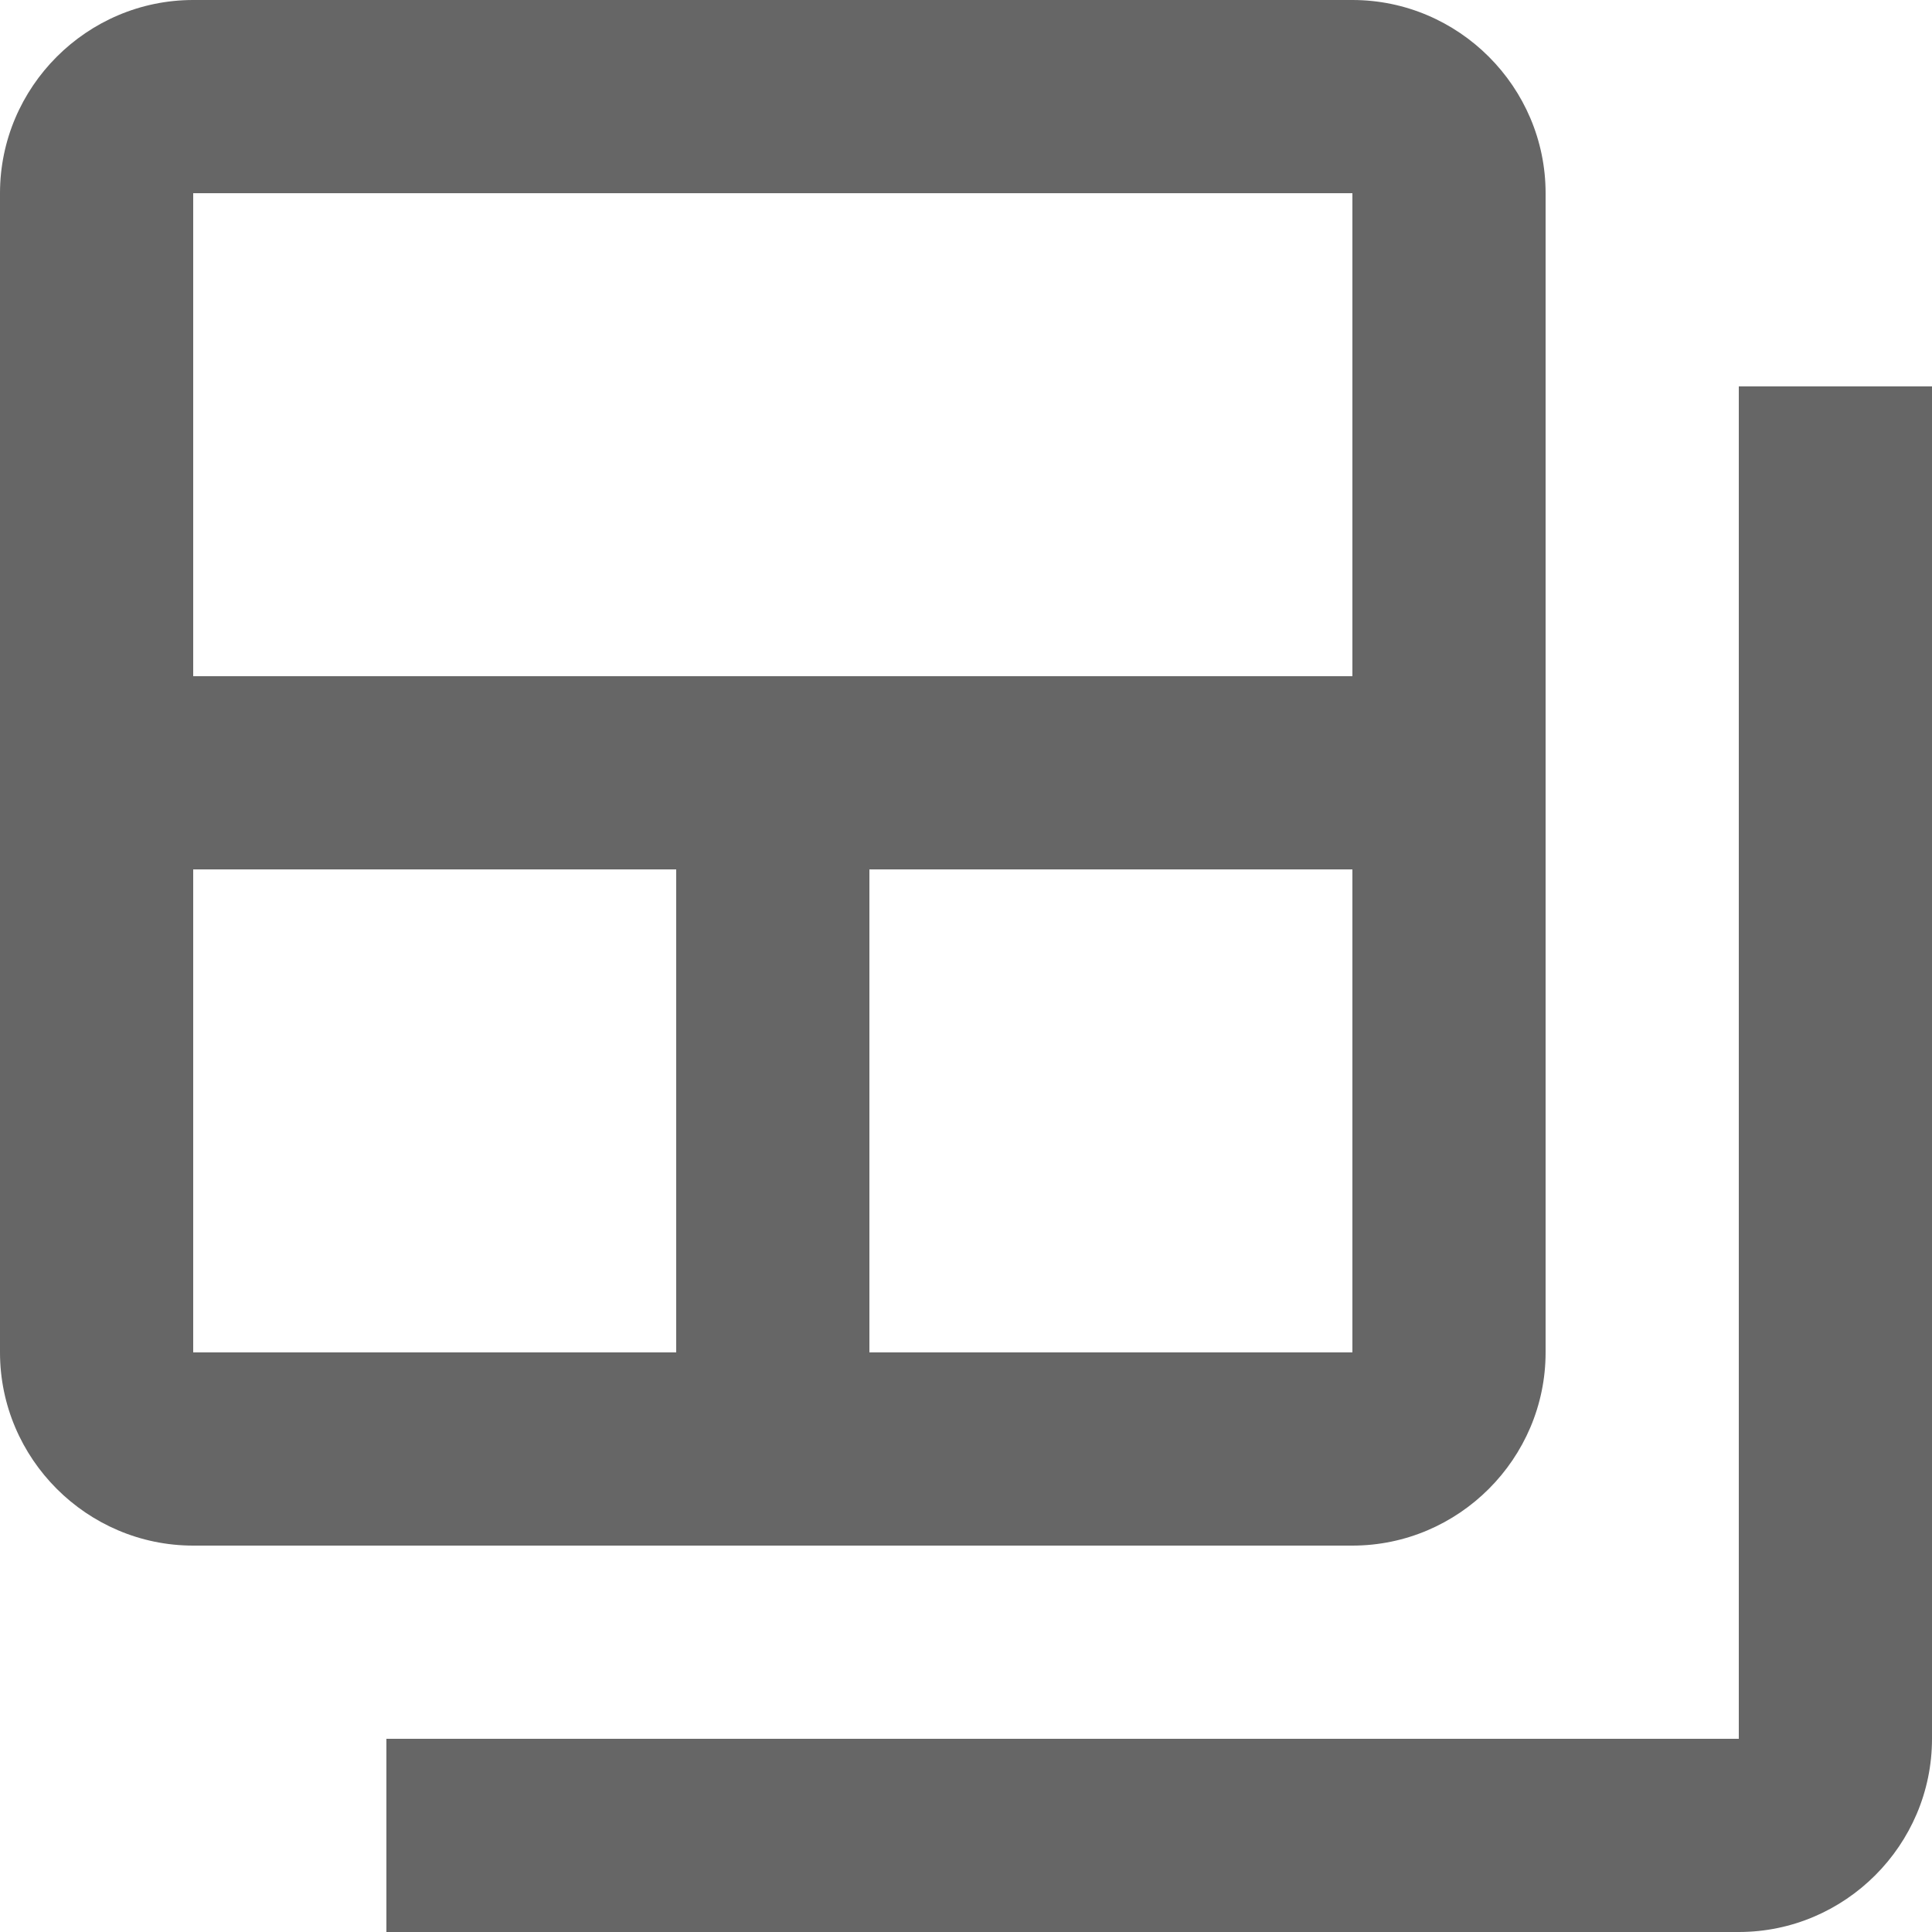 <svg width="20" height="20" viewBox="0 0 20 20" fill="none" xmlns="http://www.w3.org/2000/svg">
<path d="M18 4V18H4V20H18C19.1 20 20 19.1 20 18V4H18Z" fill="#666666"/>
<path d="M14 0H2C0.9 0 0 0.9 0 2V14C0 15.1 0.9 16 2 16H14C15.1 16 16 15.1 16 14V2C16 0.9 15.1 0 14 0ZM7 14H2V9H7V14ZM14 14H9V9H14V14ZM14 7H2V2H14V7Z" fill="#666666"/>
</svg>
